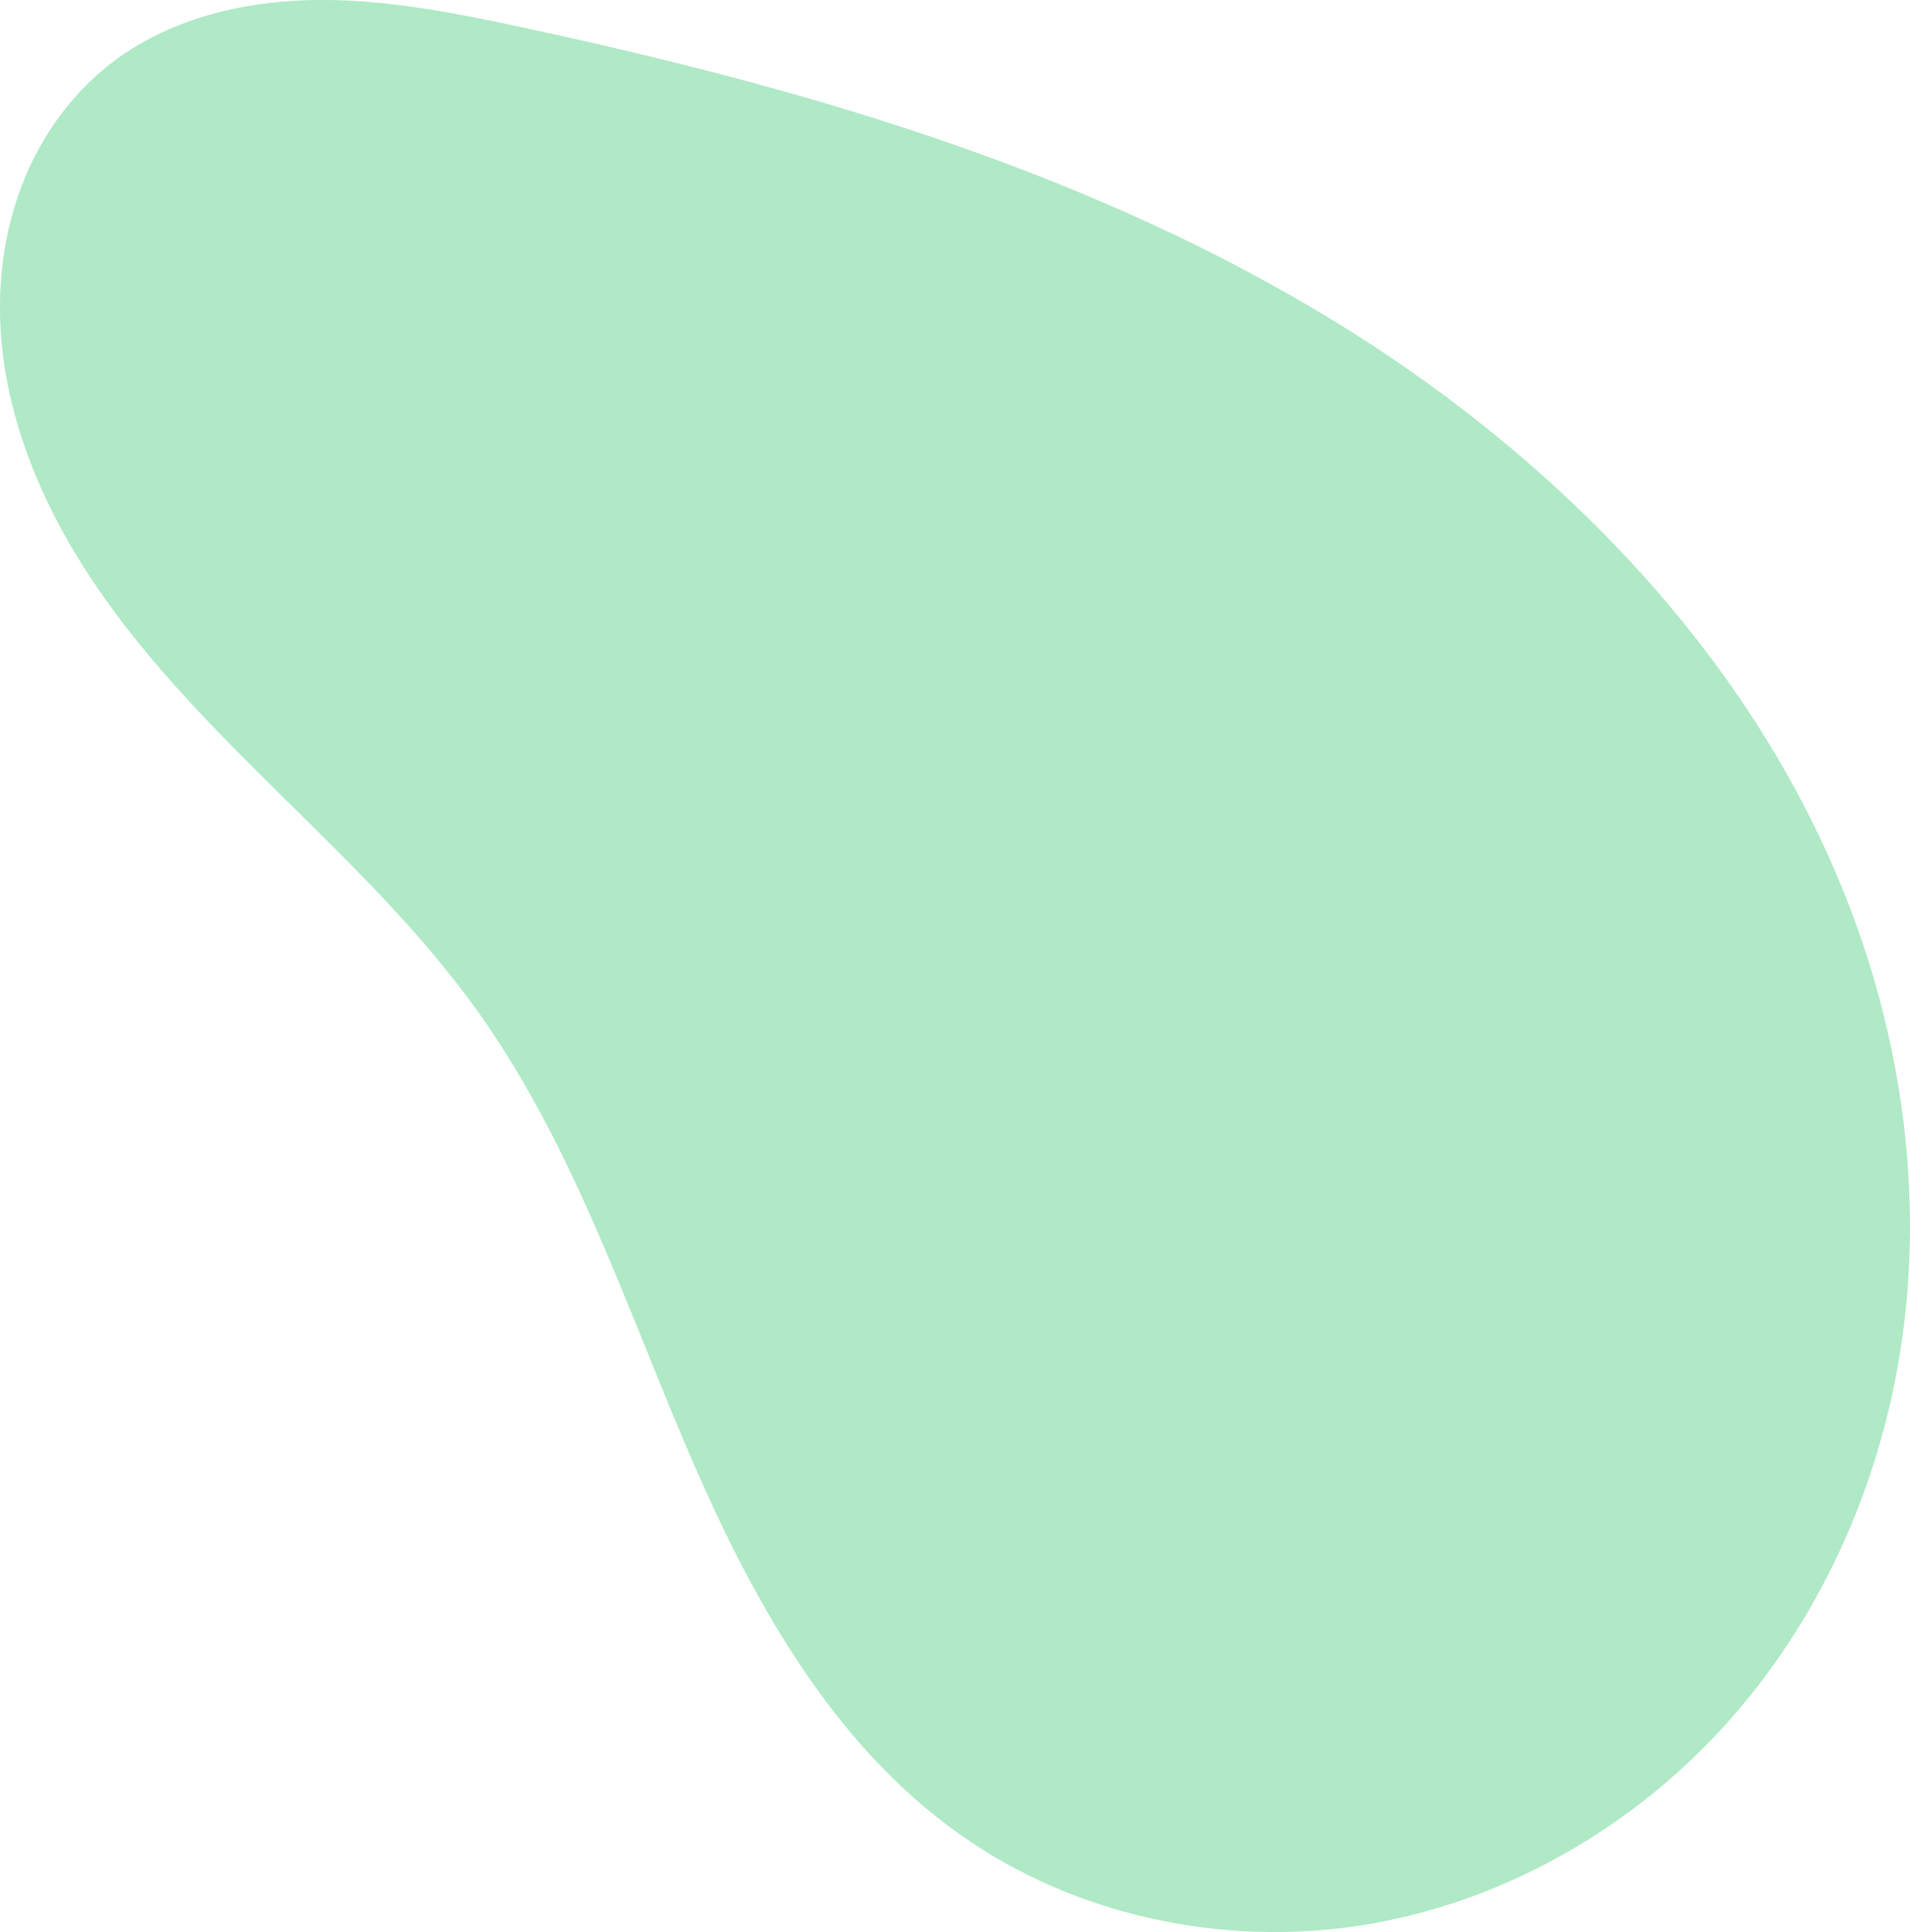 <?xml version="1.0" encoding="UTF-8" standalone="no"?>
<!-- Created with Inkscape (http://www.inkscape.org/) -->

<svg
   width="46.483mm"
   height="47.005mm"
   viewBox="0 0 46.483 47.005"
   version="1.1"
   id="svg5"
   xmlns="http://www.w3.org/2000/svg"
   xmlns:svg="http://www.w3.org/2000/svg">
  <defs
     id="defs2" />
  <g
     id="layer1"
     transform="translate(-34.115,-51.468)">
    <path
       style="fill:#afe9c6;stroke:none;stroke-width:0.265"
       d="m 36.829,53 c -0.925,0.711 -1.64,1.682 -2.093,2.757 -0.453,1.075 -0.648,2.252 -0.619,3.418 0.059,2.333 1.002,4.575 2.309,6.508 2.614,3.866 6.62,6.61 9.329,10.41 2.265,3.178 3.519,6.943 5.047,10.535 1.528,3.592 3.469,7.19 6.649,9.453 2.792,1.988 6.391,2.757 9.778,2.231 3.387,-0.526 6.539,-2.312 8.845,-4.848 2.306,-2.536 3.774,-5.794 4.297,-9.181 0.523,-3.387 0.12,-6.895 -1.015,-10.129 C 77.089,67.684 71.996,62.477 66.096,58.986 60.197,55.495 53.507,53.568 46.804,52.129 c -1.687,-0.362 -3.396,-0.697 -5.121,-0.659 -1.725,0.038 -3.486,0.478 -4.854,1.529 z"
       id="path2667" />
  </g>
</svg>
